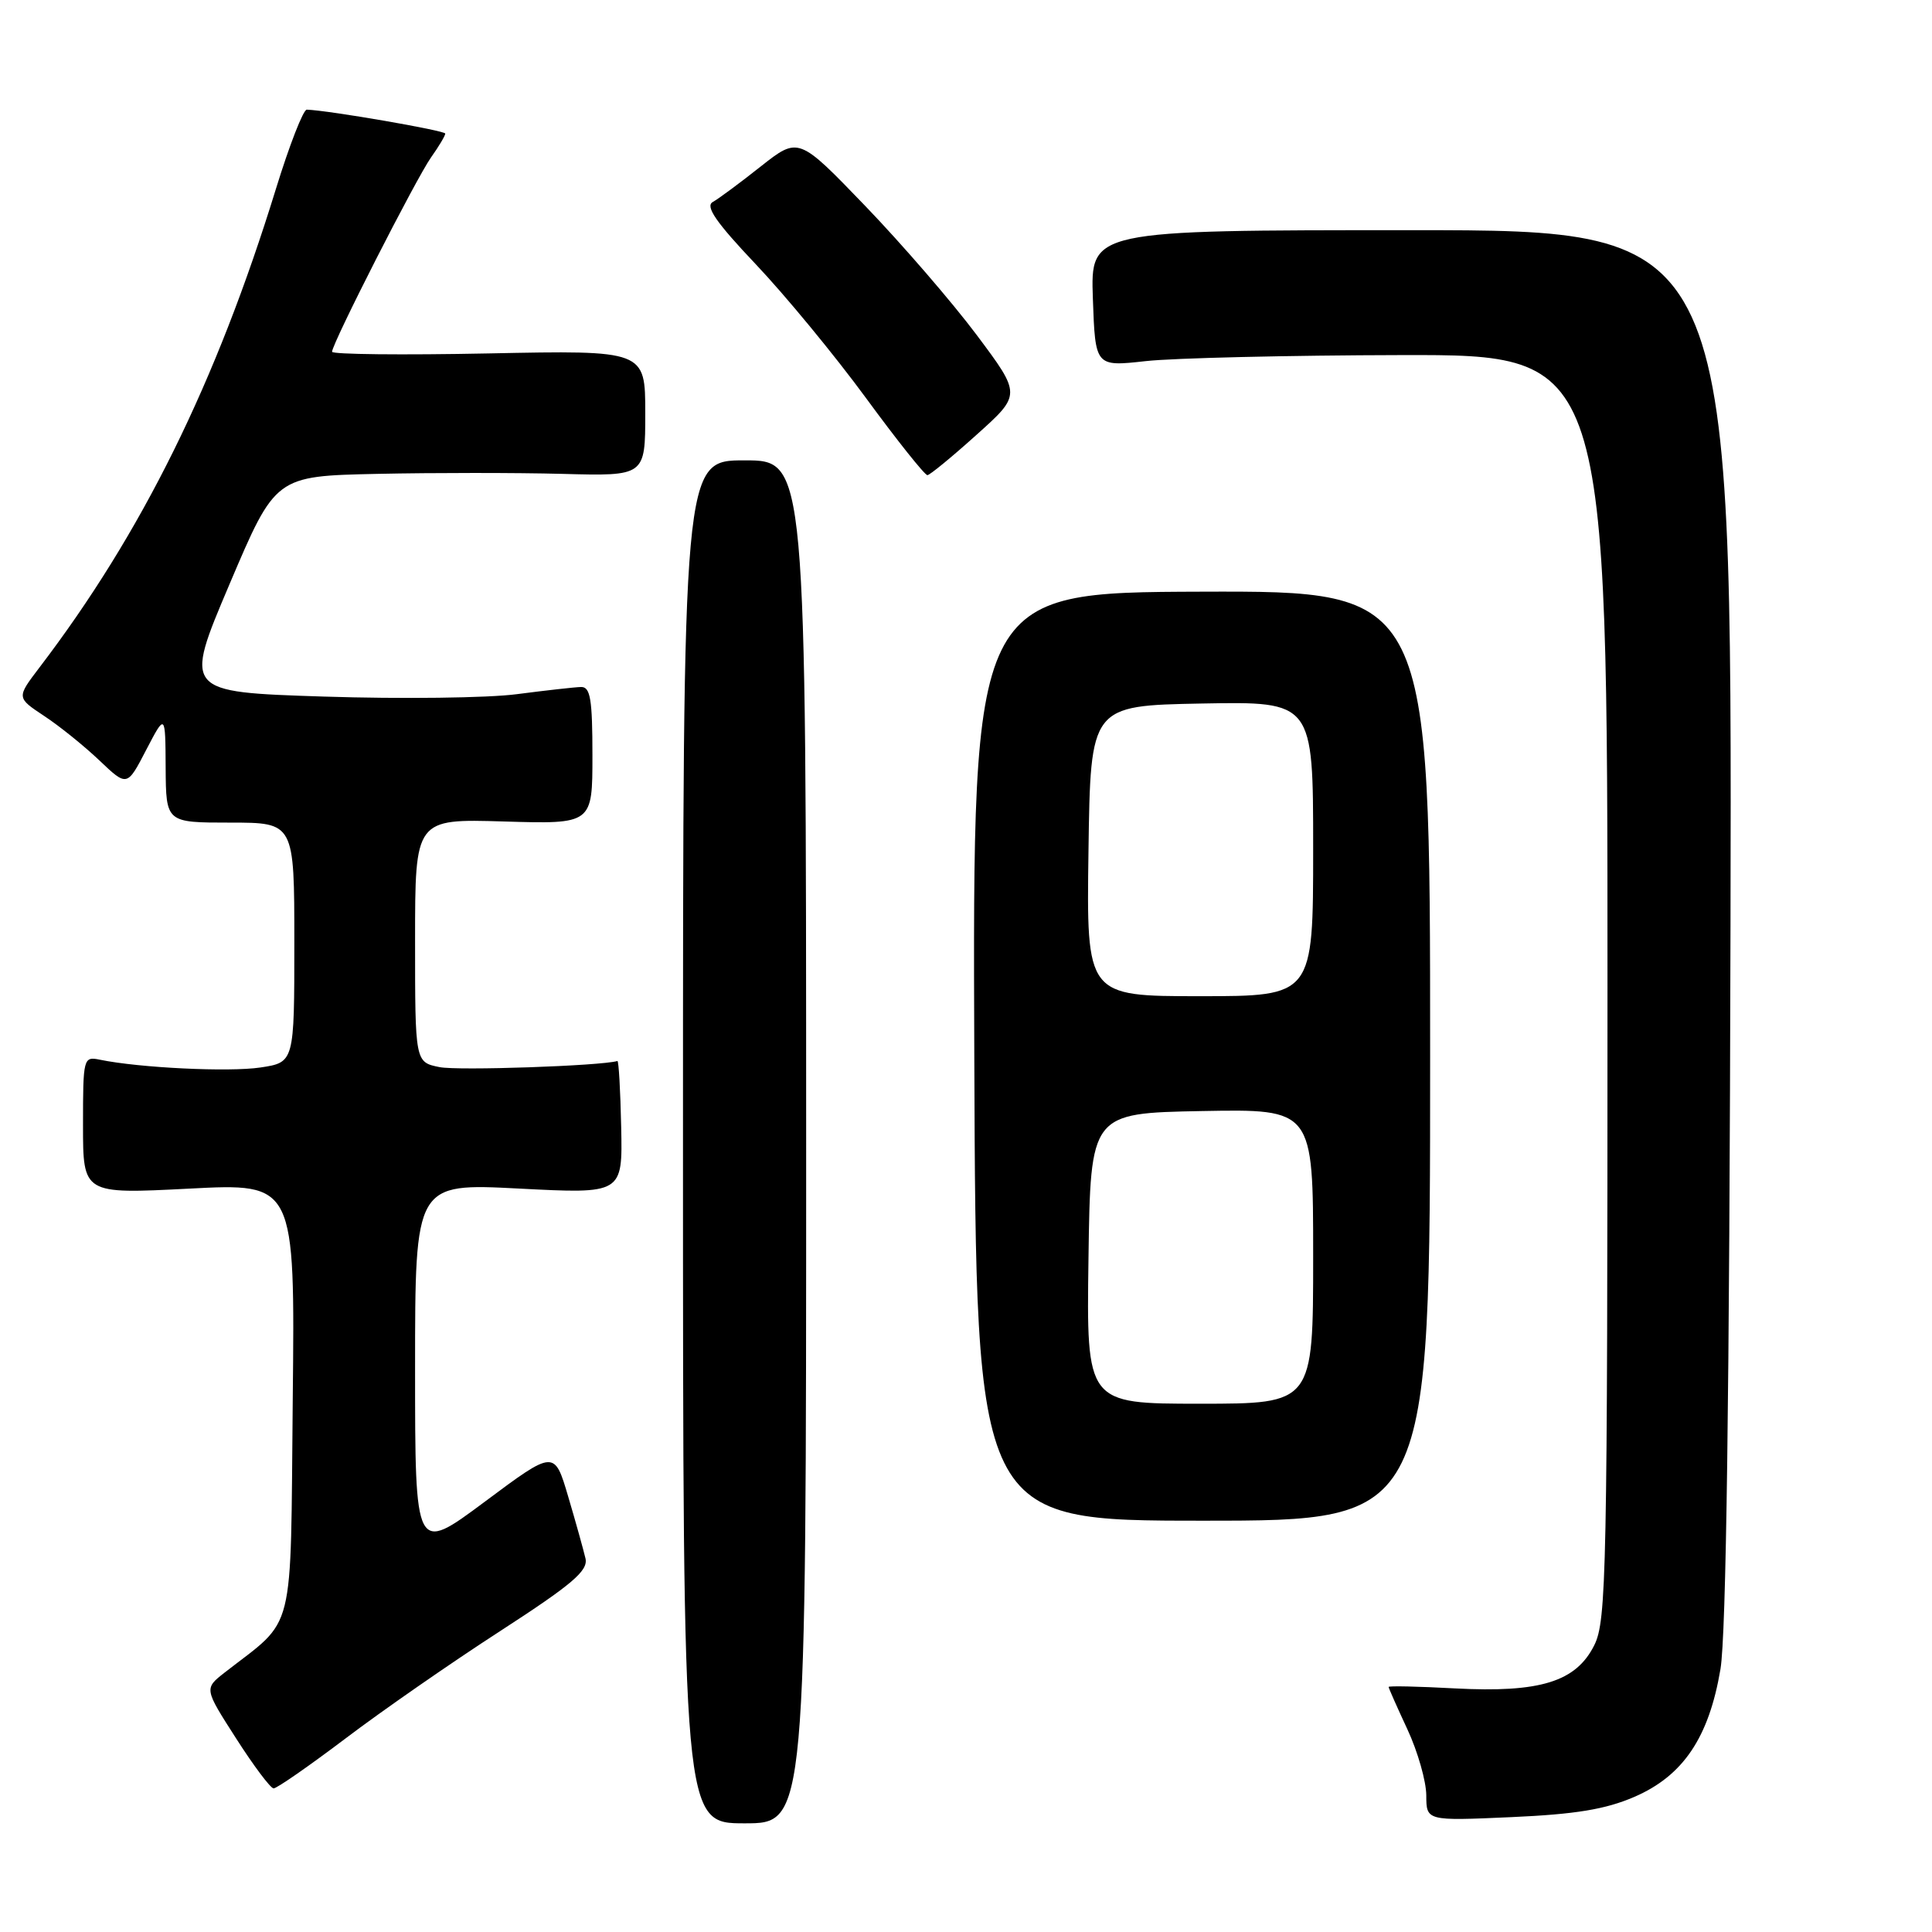 <?xml version="1.0" encoding="UTF-8" standalone="no"?>
<!DOCTYPE svg PUBLIC "-//W3C//DTD SVG 1.1//EN" "http://www.w3.org/Graphics/SVG/1.1/DTD/svg11.dtd" >
<svg xmlns="http://www.w3.org/2000/svg" xmlns:xlink="http://www.w3.org/1999/xlink" version="1.1" viewBox="0 0 256 256">
 <g >
 <path fill="currentColor"
d=" M 106.82 151.30 C 106.81 61.00 106.81 61.00 98.66 61.00 C 90.50 61.00 90.50 61.00 90.50 151.30 C 90.50 241.60 90.50 241.60 98.66 241.60 C 106.82 241.60 106.82 241.60 106.82 151.30 Z  M 216.55 238.10 C 223.02 235.31 226.44 230.24 227.97 221.17 C 228.73 216.64 229.16 184.98 229.30 122.50 C 229.50 30.50 229.50 30.50 187.00 30.50 C 144.50 30.50 144.50 30.50 144.81 39.55 C 145.13 48.59 145.13 48.59 151.81 47.85 C 155.49 47.44 170.76 47.08 185.75 47.05 C 213.00 47.00 213.00 47.00 213.00 130.75 C 213.00 208.48 212.87 214.75 211.25 218.00 C 208.83 222.85 204.06 224.32 192.75 223.72 C 187.94 223.46 184.00 223.37 184.00 223.53 C 184.00 223.68 185.12 226.21 186.49 229.15 C 187.86 232.09 188.98 236.03 188.99 237.89 C 189.00 241.28 189.00 241.28 200.25 240.78 C 208.77 240.40 212.73 239.75 216.55 238.10 Z  M 45.75 230.38 C 50.56 226.73 59.79 220.32 66.27 216.13 C 75.88 209.90 77.95 208.13 77.58 206.50 C 77.32 205.40 76.30 201.71 75.29 198.31 C 73.46 192.11 73.46 192.11 64.23 198.99 C 55.00 205.86 55.00 205.86 55.00 181.32 C 55.00 156.78 55.00 156.78 68.75 157.49 C 82.50 158.20 82.50 158.20 82.31 149.35 C 82.21 144.48 81.98 140.54 81.81 140.59 C 79.57 141.24 60.67 141.89 58.25 141.40 C 55.00 140.75 55.00 140.75 55.00 124.62 C 55.00 108.50 55.00 108.50 66.75 108.85 C 78.50 109.20 78.50 109.20 78.50 100.10 C 78.50 92.66 78.23 91.01 77.00 91.03 C 76.17 91.05 72.35 91.48 68.50 91.98 C 64.65 92.49 53.14 92.63 42.92 92.30 C 24.34 91.70 24.34 91.70 30.42 77.39 C 36.50 63.08 36.50 63.08 50.00 62.79 C 57.42 62.63 68.45 62.63 74.50 62.79 C 85.50 63.09 85.50 63.09 85.50 54.75 C 85.50 46.41 85.50 46.41 64.75 46.83 C 53.34 47.06 44.00 46.96 44.00 46.61 C 44.00 45.52 55.14 23.65 57.12 20.85 C 58.16 19.39 59.00 17.97 59.00 17.70 C 59.00 17.30 43.59 14.63 40.65 14.53 C 40.19 14.51 38.35 19.22 36.57 25.00 C 28.64 50.74 18.80 70.66 5.21 88.47 C 2.19 92.44 2.19 92.44 5.84 94.86 C 7.85 96.18 11.15 98.84 13.17 100.76 C 16.84 104.25 16.84 104.25 19.37 99.37 C 21.91 94.50 21.91 94.50 21.95 101.75 C 22.00 109.00 22.00 109.00 30.50 109.00 C 39.00 109.00 39.00 109.00 39.00 124.89 C 39.00 140.77 39.00 140.77 34.50 141.45 C 30.34 142.07 18.49 141.50 13.25 140.42 C 11.05 139.97 11.00 140.15 11.00 149.09 C 11.00 158.22 11.00 158.22 25.04 157.50 C 39.09 156.77 39.09 156.77 38.79 185.47 C 38.47 217.35 39.25 214.23 29.77 221.62 C 27.05 223.75 27.05 223.75 31.28 230.34 C 33.60 233.97 35.84 236.95 36.25 236.97 C 36.66 236.99 40.93 234.02 45.75 230.38 Z  M 189.50 139.90 C 189.50 78.31 189.50 78.31 159.19 78.40 C 128.87 78.50 128.87 78.50 129.10 140.00 C 129.33 201.50 129.33 201.50 159.41 201.50 C 189.50 201.50 189.50 201.50 189.50 139.90 Z  M 129.41 57.60 C 135.33 52.29 135.33 52.29 129.42 44.39 C 126.17 40.05 119.53 32.36 114.66 27.30 C 105.81 18.11 105.81 18.11 100.81 22.05 C 98.06 24.23 95.20 26.35 94.44 26.77 C 93.42 27.34 94.89 29.47 100.13 35.00 C 104.02 39.10 110.59 47.07 114.74 52.73 C 118.88 58.38 122.55 62.98 122.89 62.96 C 123.22 62.94 126.16 60.53 129.41 57.60 Z  M 144.23 166.75 C 144.50 147.50 144.50 147.50 159.25 147.22 C 174.00 146.95 174.00 146.95 174.00 166.47 C 174.00 186.00 174.00 186.00 158.98 186.00 C 143.96 186.00 143.96 186.00 144.23 166.75 Z  M 144.23 112.75 C 144.50 93.50 144.50 93.50 159.25 93.22 C 174.00 92.95 174.00 92.95 174.00 112.47 C 174.00 132.00 174.00 132.00 158.98 132.00 C 143.96 132.00 143.96 132.00 144.23 112.75 Z "/>
</g>
</svg>